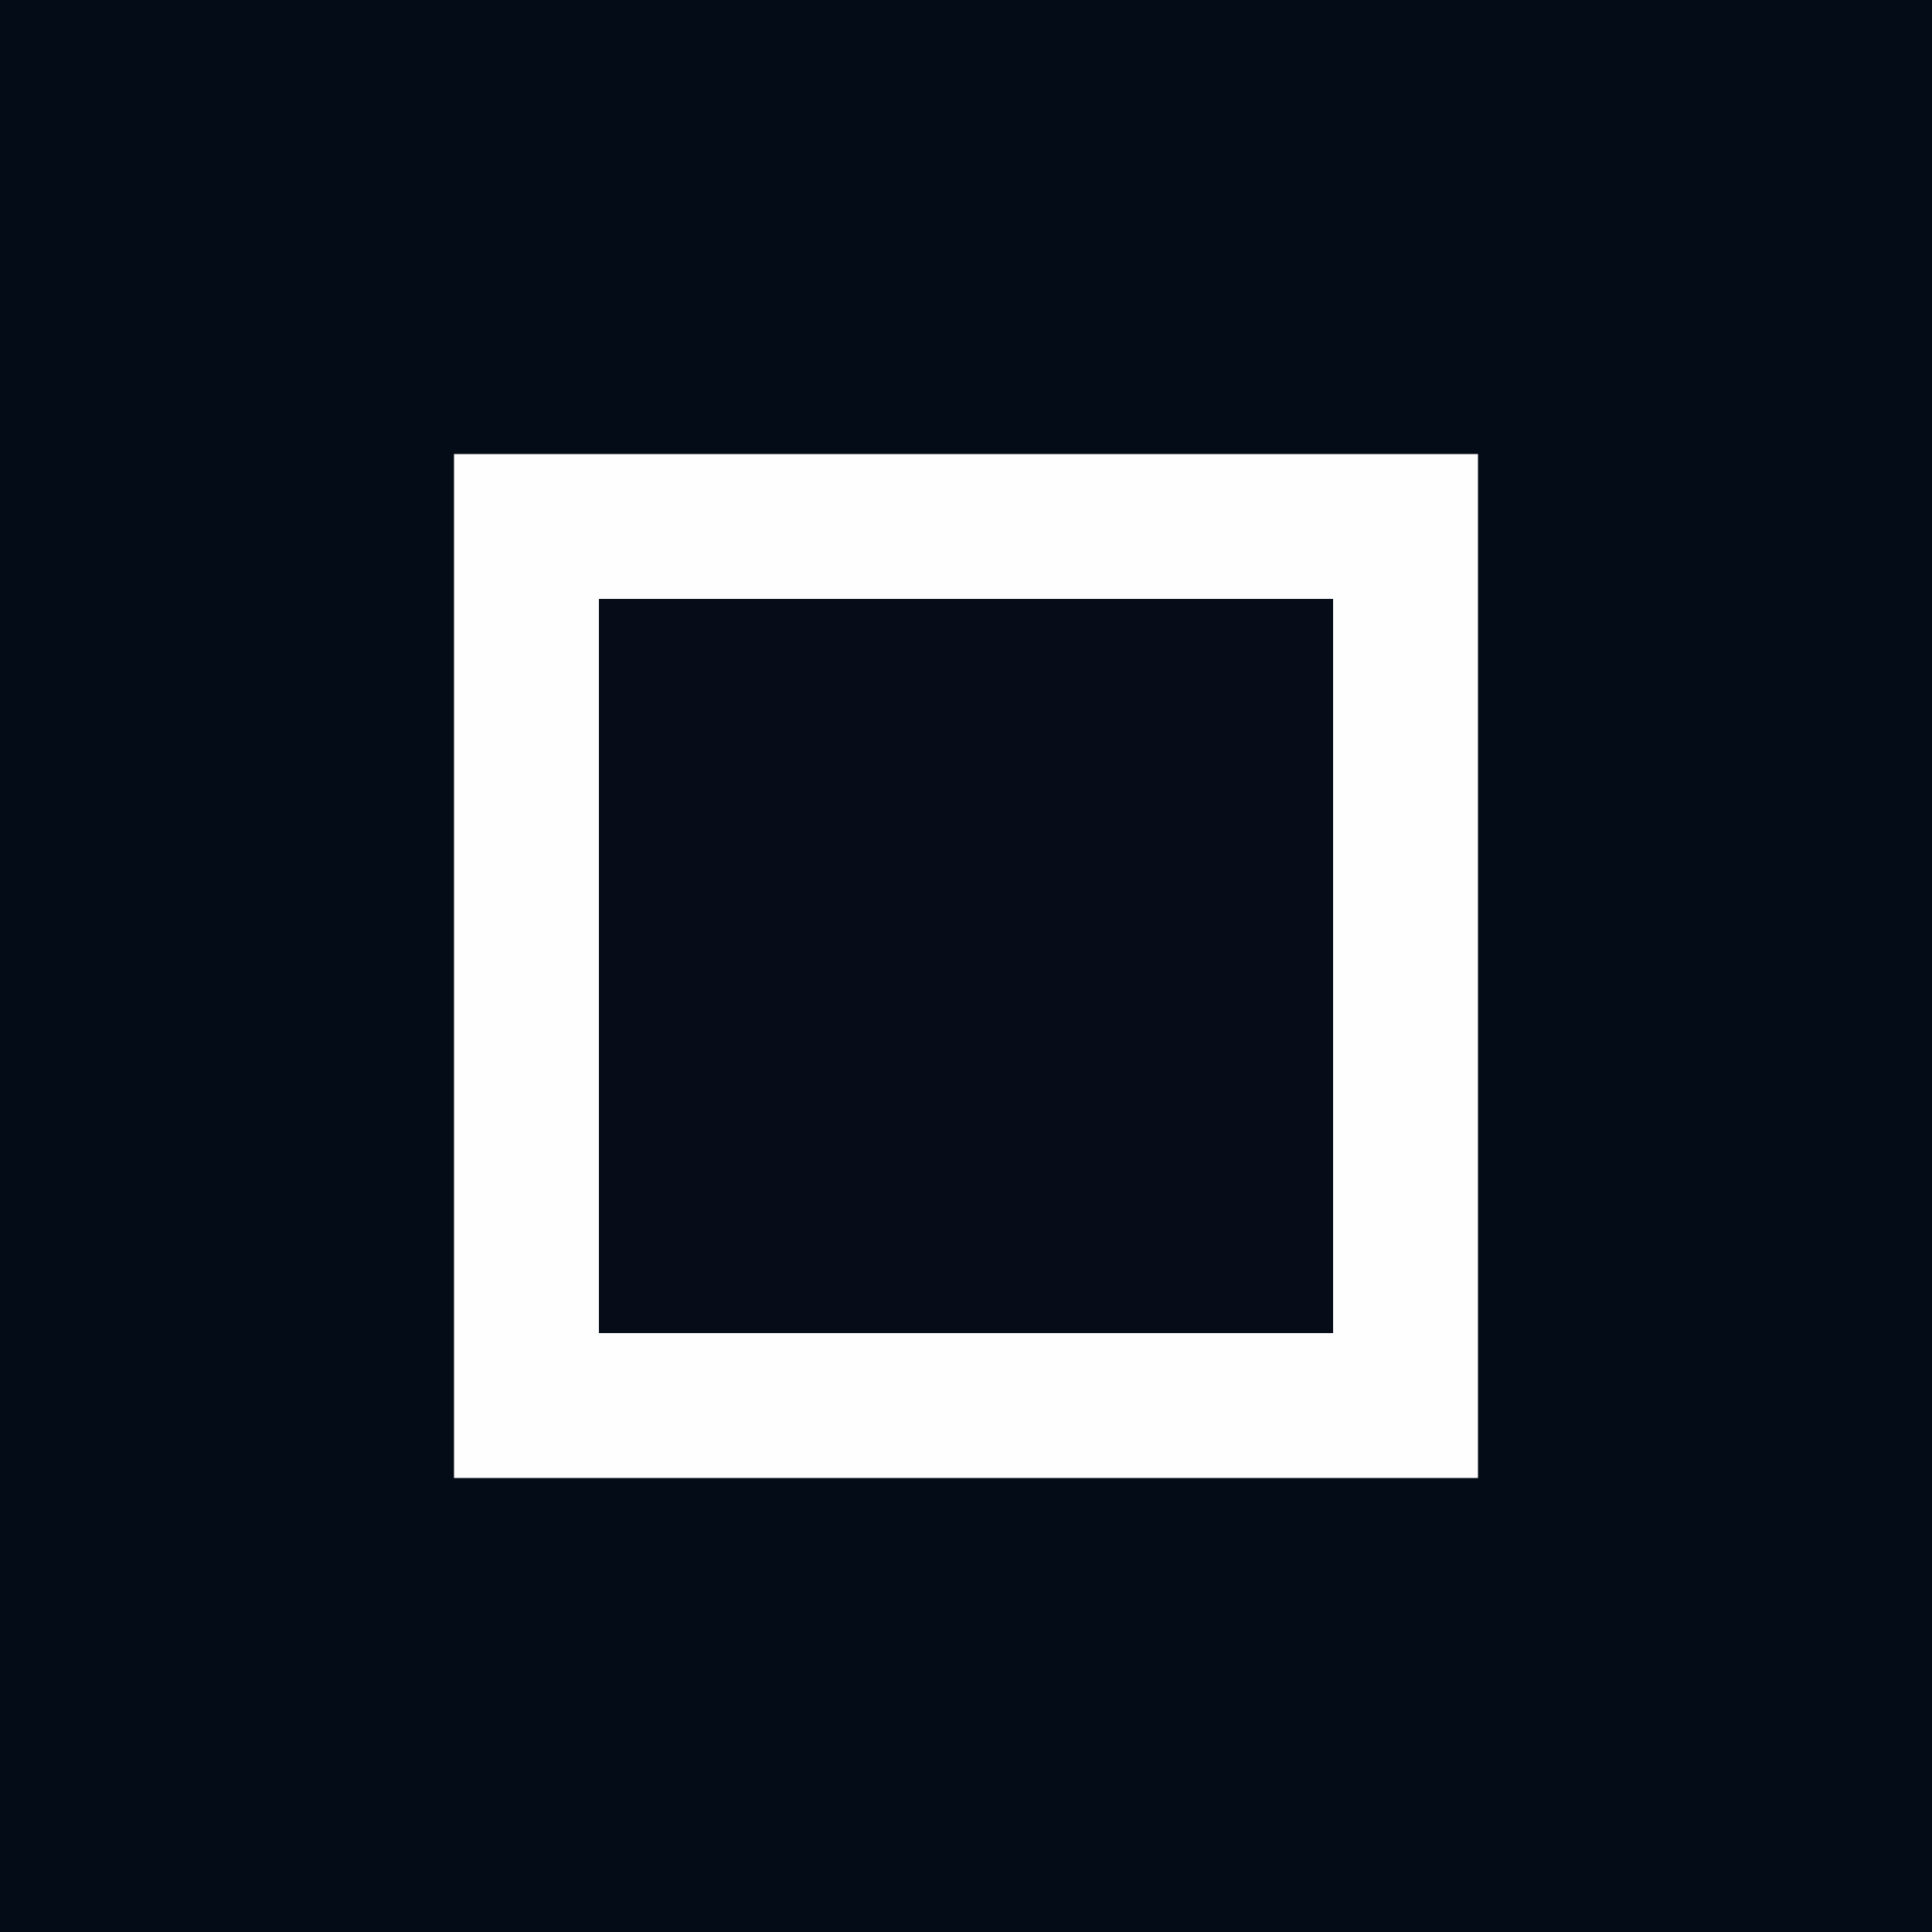 <?xml version="1.0" encoding="UTF-8"?>
<svg version="1.1" xmlns="http://www.w3.org/2000/svg" width="200" height="200">
<rect width="100%" height="100%" fill="#808080" stroke="none"/>
<path d="M0 0 C66 0 132 0 200 0 C200 66 200 132 200 200 C134 200 68 200 0 200 C0 134 0 68 0 0 Z " fill="#040C17" transform="translate(0,0)"/>
<path d="M0 0 C34.98 0 69.96 0 106 0 C106 34.98 106 69.96 106 106 C71.02 106 36.04 106 0 106 C0 71.02 0 36.04 0 0 Z " fill="#060D18" transform="translate(47,47)"/>
<path d="M0 0 C34.98 0 69.96 0 106 0 C106 34.98 106 69.96 106 106 C71.02 106 36.04 106 0 106 C0 71.02 0 36.04 0 0 Z M15 15 C15 40.08 15 65.16 15 91 C40.08 91 65.16 91 91 91 C91 65.92 91 40.84 91 15 C65.92 15 40.84 15 15 15 Z " fill="#FEFEFE" transform="translate(47,47)"/>
</svg>

